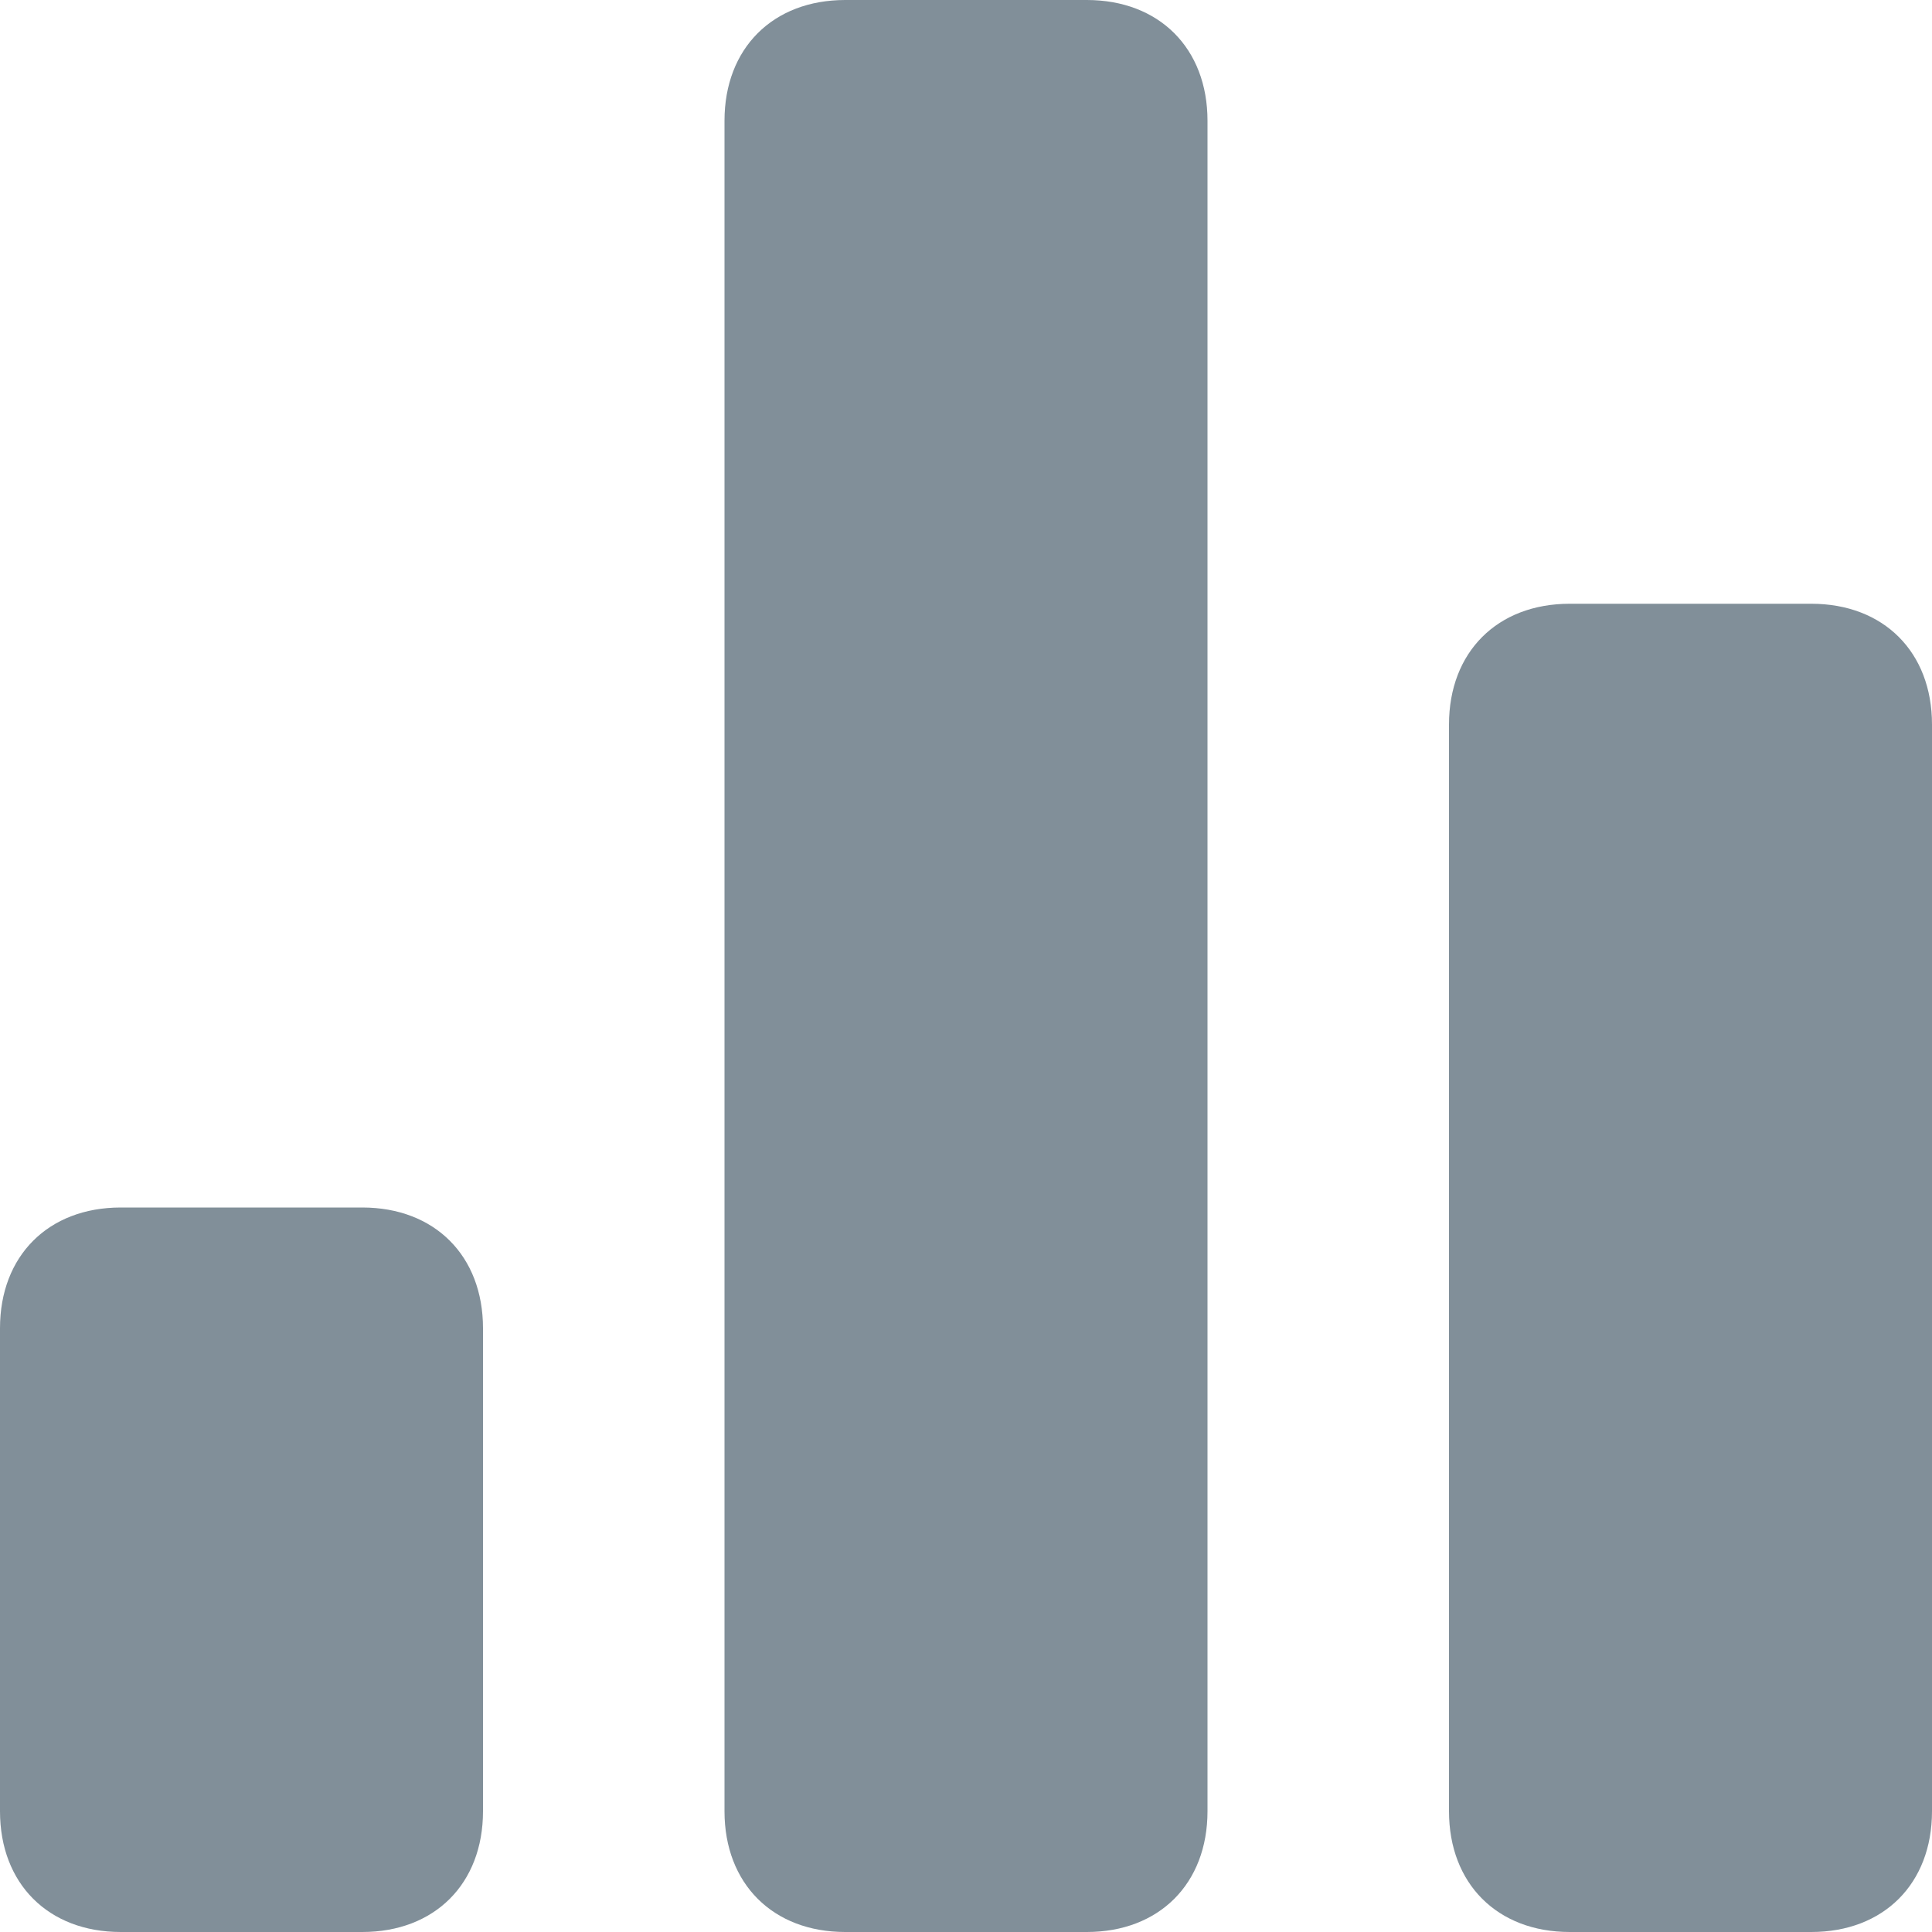 <?xml version="1.0" encoding="UTF-8"?>
<svg width="16px" height="16px" viewBox="0 0 16 16" version="1.1" xmlns="http://www.w3.org/2000/svg" xmlns:xlink="http://www.w3.org/1999/xlink">
    <!-- Generator: Sketch 54.1 (76490) - https://sketchapp.com -->
    <title>Icons/16px/Report</title>
    <desc>Created with Sketch.</desc>
    <g id="Icons/16px/Report" stroke="none" stroke-width="1" fill="none" fill-rule="evenodd">
        <path d="M9,0 C9.6,0 10,0.4 10,1 L10,15 C10,15.6 9.6,16 9,16 L7,16 C6.4,16 6,15.6 6,15 L6,1 C6,0.4 6.4,0 7,0 L9,0 Z M3,10 C3.6,10 4,10.4 4,11 L4,15 C4,15.6 3.6,16 3,16 L1,16 C0.4,16 0,15.6 0,15 L0,11 C0,10.4 0.4,10 1,10 L3,10 Z M15,5 C15.6,5 16,5.4 16,6 L16,15 C16,15.6 15.6,16 15,16 L13,16 C12.4,16 12,15.6 12,15 L12,6 C12,5.4 12.4,5 13,5 L15,5 Z" id="i-16-report" fill="#818F99"></path>
    </g>
</svg>